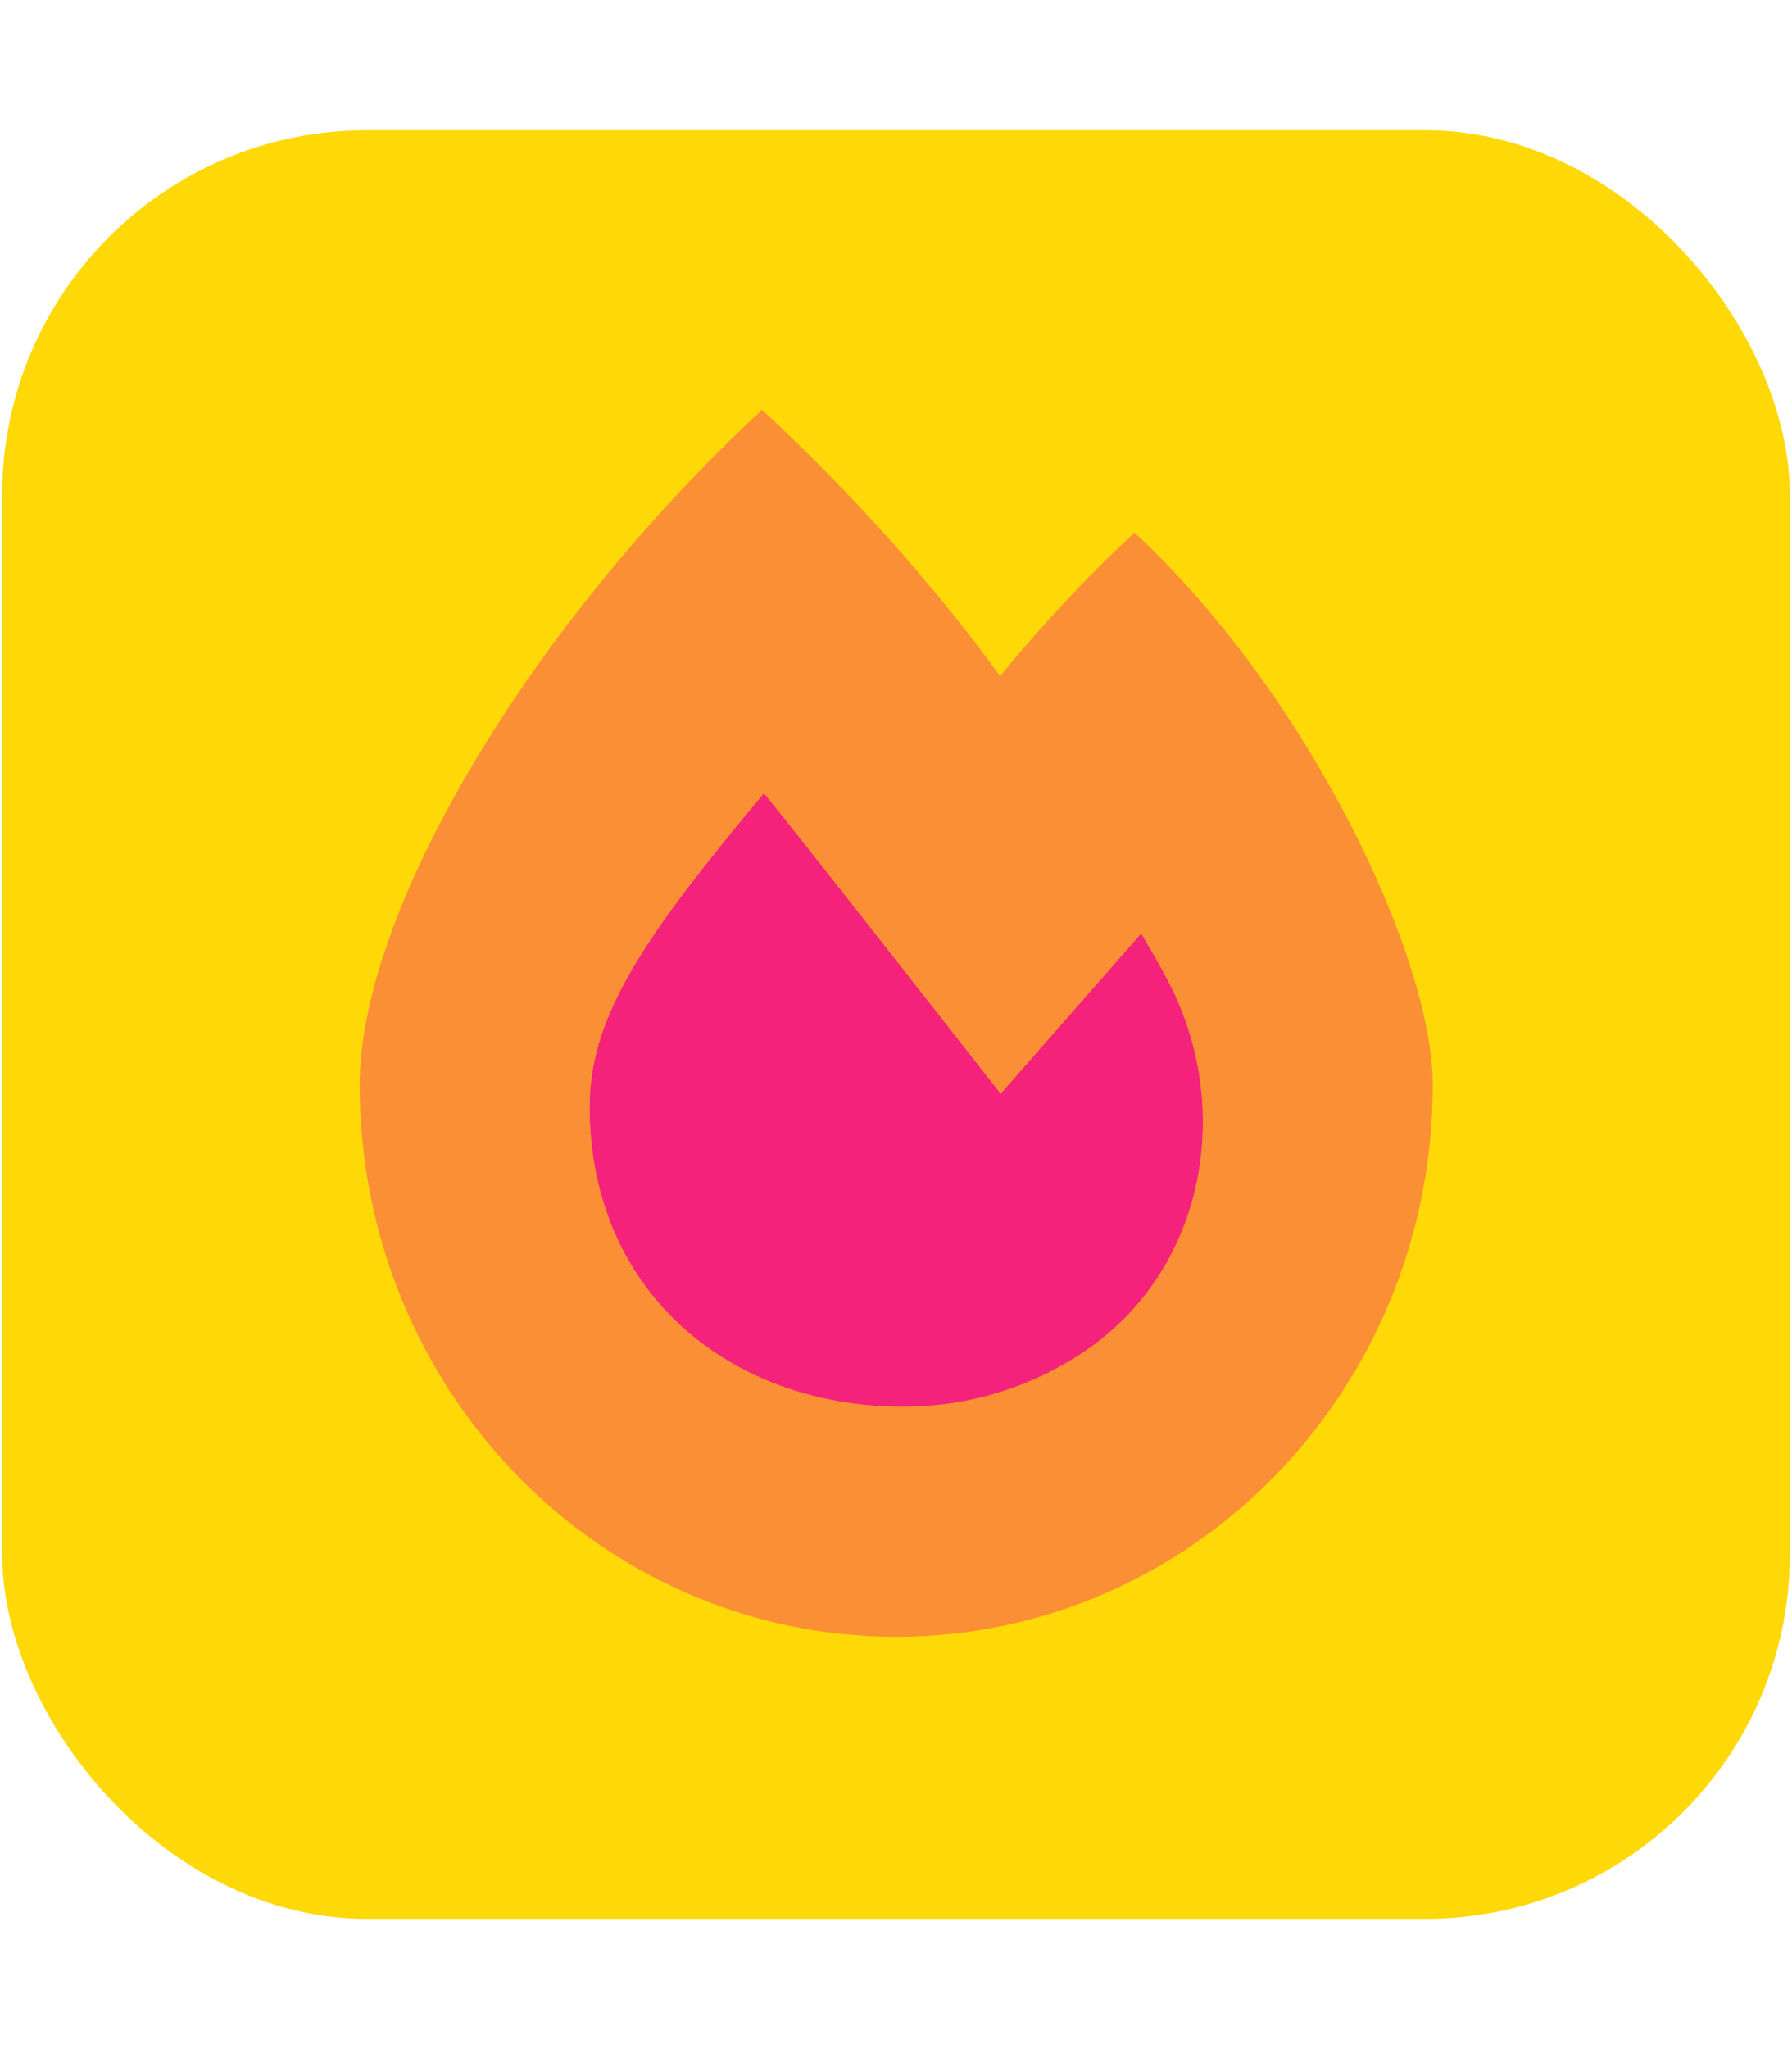 <svg xmlns="http://www.w3.org/2000/svg" height="120" width="105" viewBox="0 0 103 118"><title>105 fire</title><rect data-element="frame" x="0" y="7.5" width="103" height="103" rx="21" ry="21" stroke="none" fill="#FFD808"></rect><g transform="translate(20.6 23.6) scale(0.6)" fill="#F4227A" class="nc-icon-wrapper"><defs fill="#F4227A"></defs><path d="M74.41 11.79c-4.77 4.43-9.09 9.09-12.91 13.77-6.27-8.63-14.06-17.39-22.86-25.56-22.6 20.96-38.64 48.3-38.64 64.77 0 29.27 23.06 52.99 51.52 52.99s51.52-23.72 51.52-52.99c0-12.25-11.96-37.52-28.64-52.98z m-4.46 78.34c-5 3.48-11.13 5.55-17.77 5.55-16.59 0-30.1-10.98-30.1-28.81 0-8.88 5.58-16.7 16.73-30.07 1.61 1.84 22.74 28.84 22.74 28.84l13.49-15.39c0.95 1.55 1.81 3.1 2.59 4.58 6.3 12.02 3.65 27.37-7.68 35.3z" class="fa-secondary" opacity=".4" fill="#F4227A"></path><path d="M69.95 90.13c-5 3.48-11.13 5.55-17.77 5.55-16.59 0-30.1-10.98-30.1-28.81 0-8.88 5.58-16.7 16.73-30.07 1.61 1.84 22.74 28.84 22.74 28.84l13.49-15.38c0.95 1.55 1.81 3.1 2.59 4.57 6.3 12.02 3.65 27.37-7.68 35.3z" class="fa-primary" fill="#F4227A"></path></g></svg>